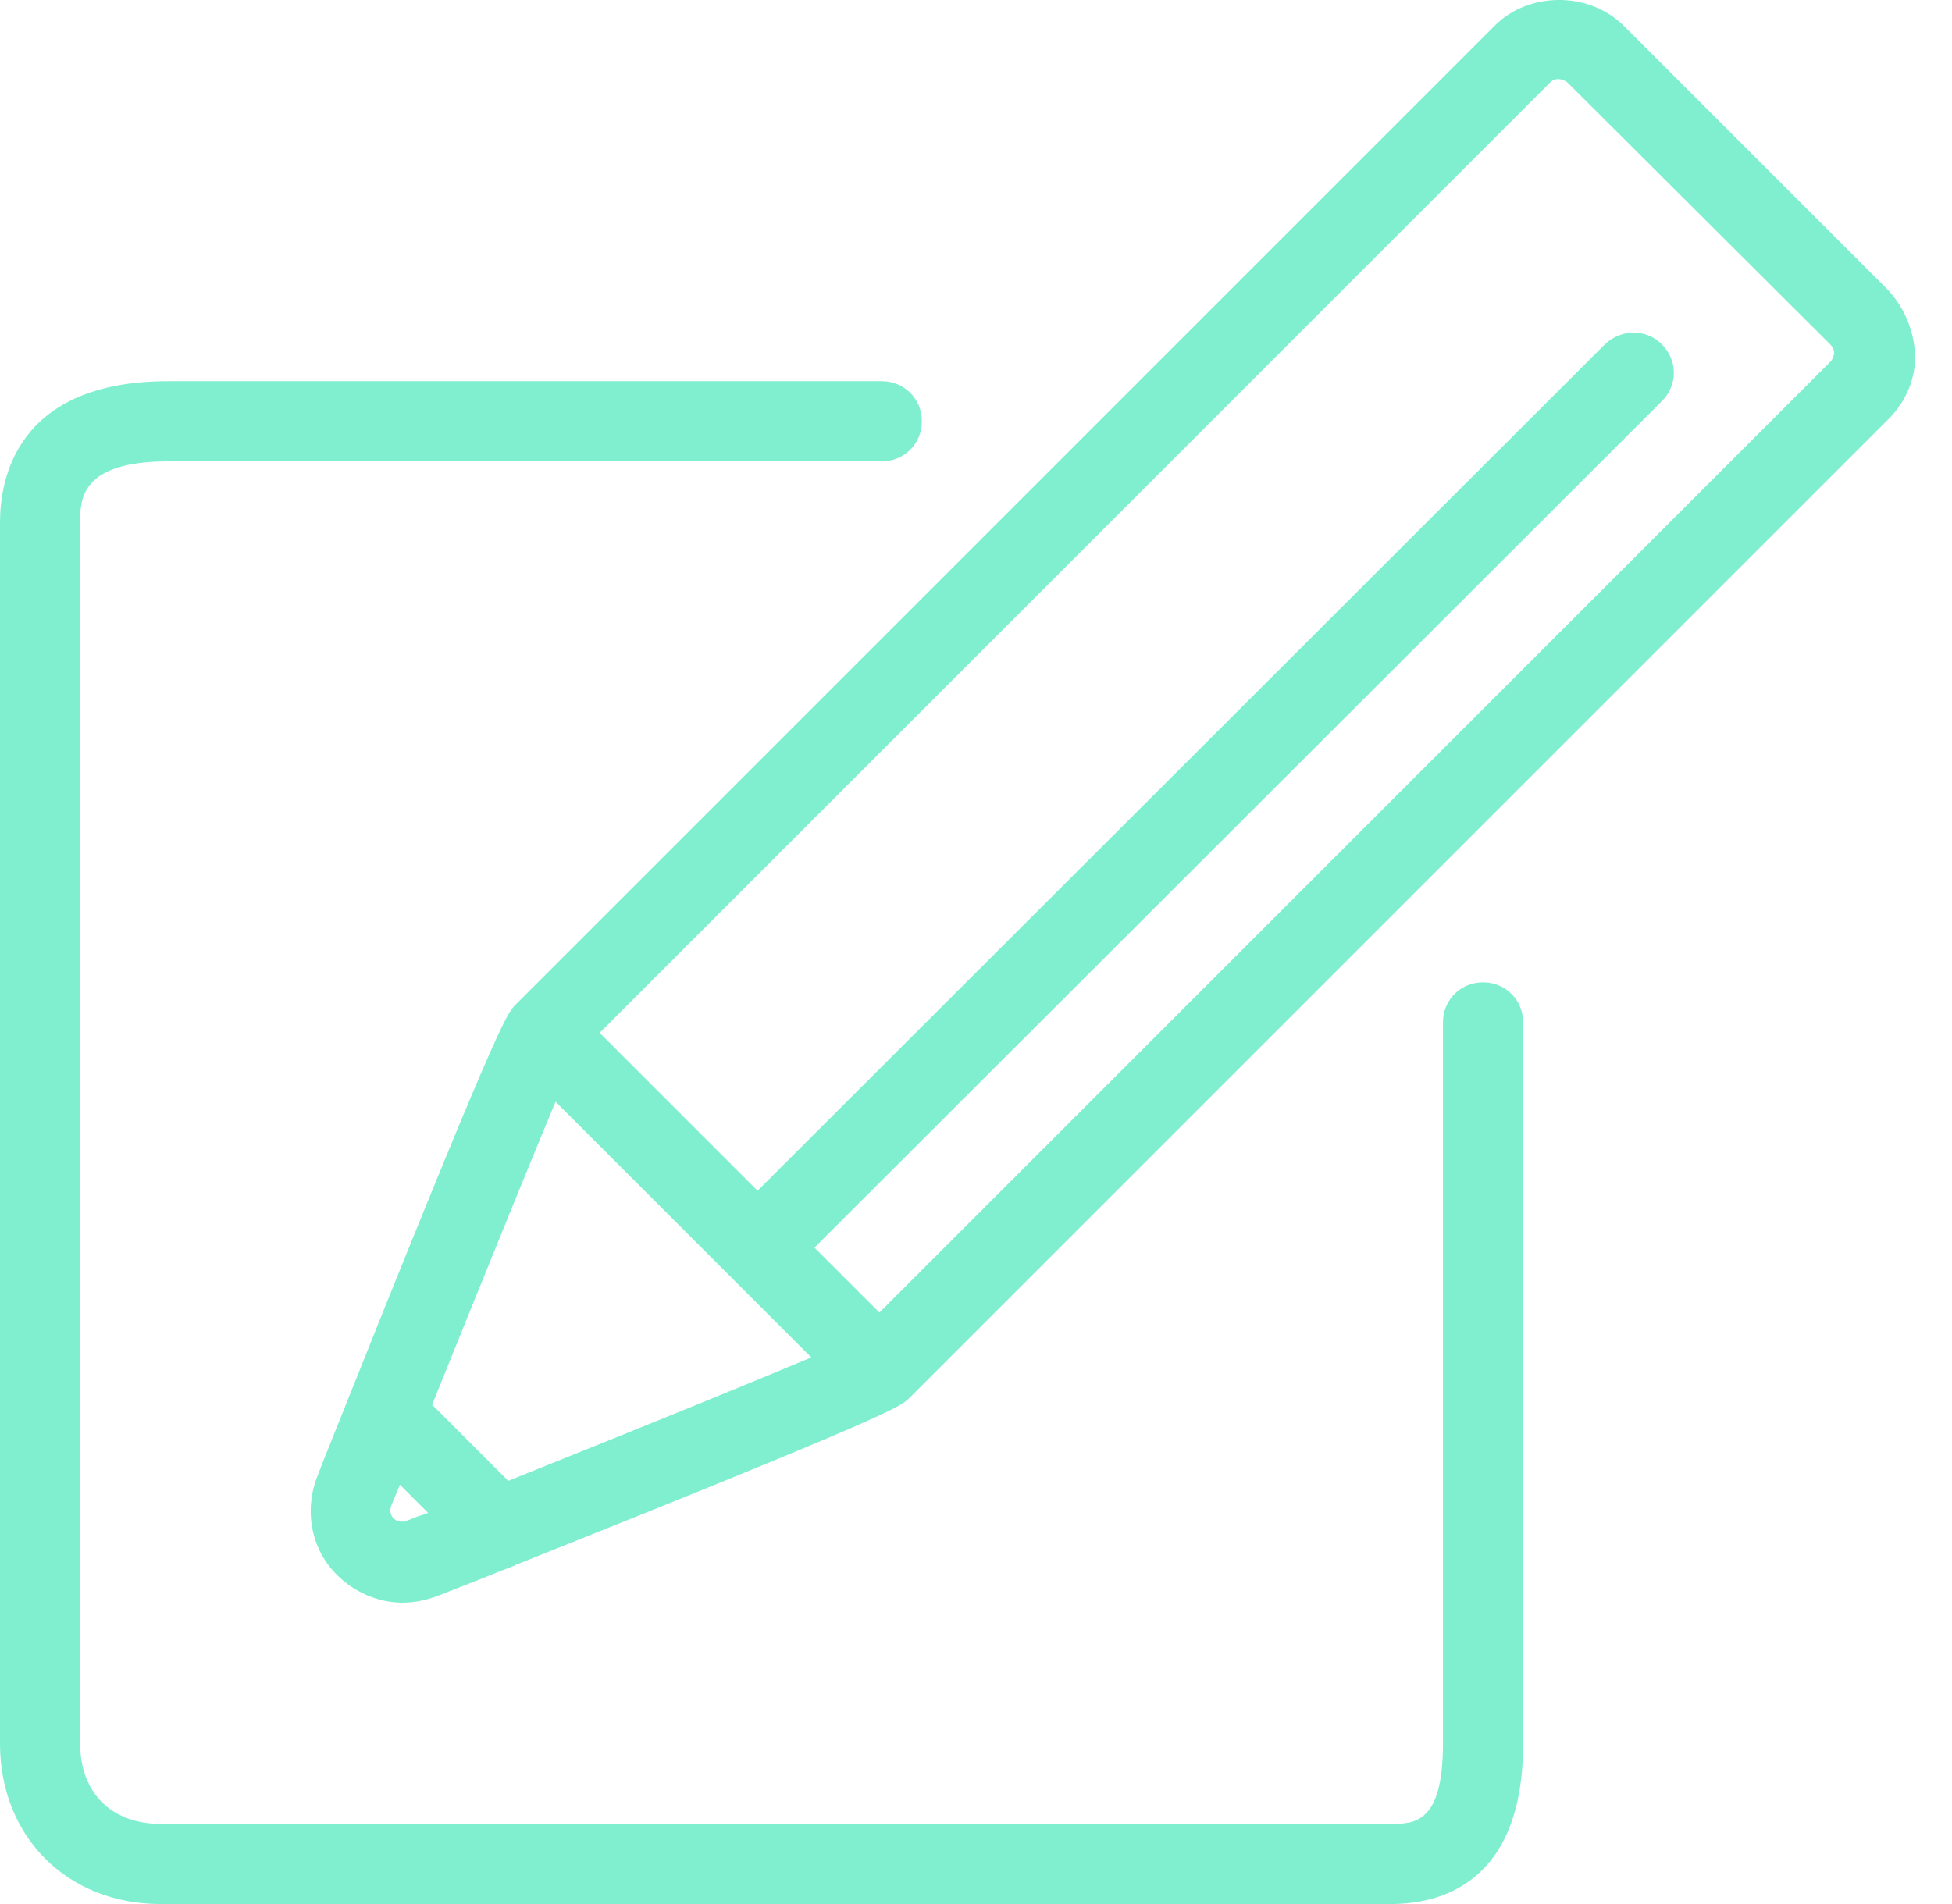 <svg width="41" height="40" viewBox="0 0 41 40" fill="none" xmlns="http://www.w3.org/2000/svg">
<path d="M39.636 6.072L34.113 0.549C33.373 -0.192 32.093 -0.175 31.386 0.549L10.827 21.108C10.642 21.293 10.473 21.462 6.819 30.621L6.668 31.009C6.382 31.733 6.533 32.558 7.089 33.096C7.442 33.45 7.948 33.669 8.453 33.669C8.705 33.669 8.941 33.618 9.177 33.534L9.429 33.433C9.918 33.248 10.355 33.063 10.793 32.895C10.81 32.895 10.81 32.895 10.827 32.878C18.757 29.712 18.926 29.544 19.094 29.375C19.246 29.224 39.501 8.968 39.67 8.8C40.04 8.429 40.242 7.941 40.225 7.436C40.192 6.914 39.99 6.443 39.636 6.072ZM8.789 31.851L8.537 31.952C8.453 31.985 8.335 31.968 8.268 31.901C8.2 31.834 8.183 31.733 8.217 31.632L8.385 31.228C8.385 31.211 8.402 31.194 8.402 31.194L8.992 31.783C8.907 31.817 8.857 31.834 8.789 31.851ZM10.675 31.11L9.076 29.51C10.524 25.924 11.281 24.072 11.669 23.145L15.322 26.799C15.322 26.799 15.322 26.816 15.339 26.816C15.339 26.816 15.356 26.816 15.356 26.833L17.04 28.517C16.08 28.921 14.245 29.678 10.675 31.11ZM38.441 7.604C38.306 7.739 21.839 24.206 18.471 27.574L17.107 26.21L34.905 8.429C35.242 8.093 35.242 7.571 34.905 7.234C34.568 6.897 34.046 6.914 33.709 7.234L15.912 25.015L12.595 21.698C15.945 18.347 32.564 1.728 32.564 1.728C32.632 1.661 32.699 1.661 32.733 1.661C32.766 1.661 32.85 1.677 32.918 1.728L38.441 7.234C38.491 7.284 38.525 7.352 38.525 7.419C38.508 7.503 38.491 7.554 38.441 7.604Z" fill="#7FEFCF"/>
<path d="M31.15 20.637C30.678 20.637 30.308 21.007 30.308 21.479V36.633C30.308 38.316 29.702 38.316 29.213 38.316H3.368C2.34 38.316 1.684 37.66 1.684 36.633V10.972C1.684 10.5 1.684 9.692 3.536 9.692H18.521C18.993 9.692 19.363 9.322 19.363 8.85C19.363 8.379 18.993 8.008 18.521 8.008H3.536C0.337 8.008 0 10.079 0 10.972V36.633C0 38.586 1.414 40 3.368 40H29.213C30.257 40 31.992 39.562 31.992 36.633V21.479C31.992 21.007 31.621 20.637 31.15 20.637Z" fill="#7FEFCF"/>
</svg>
